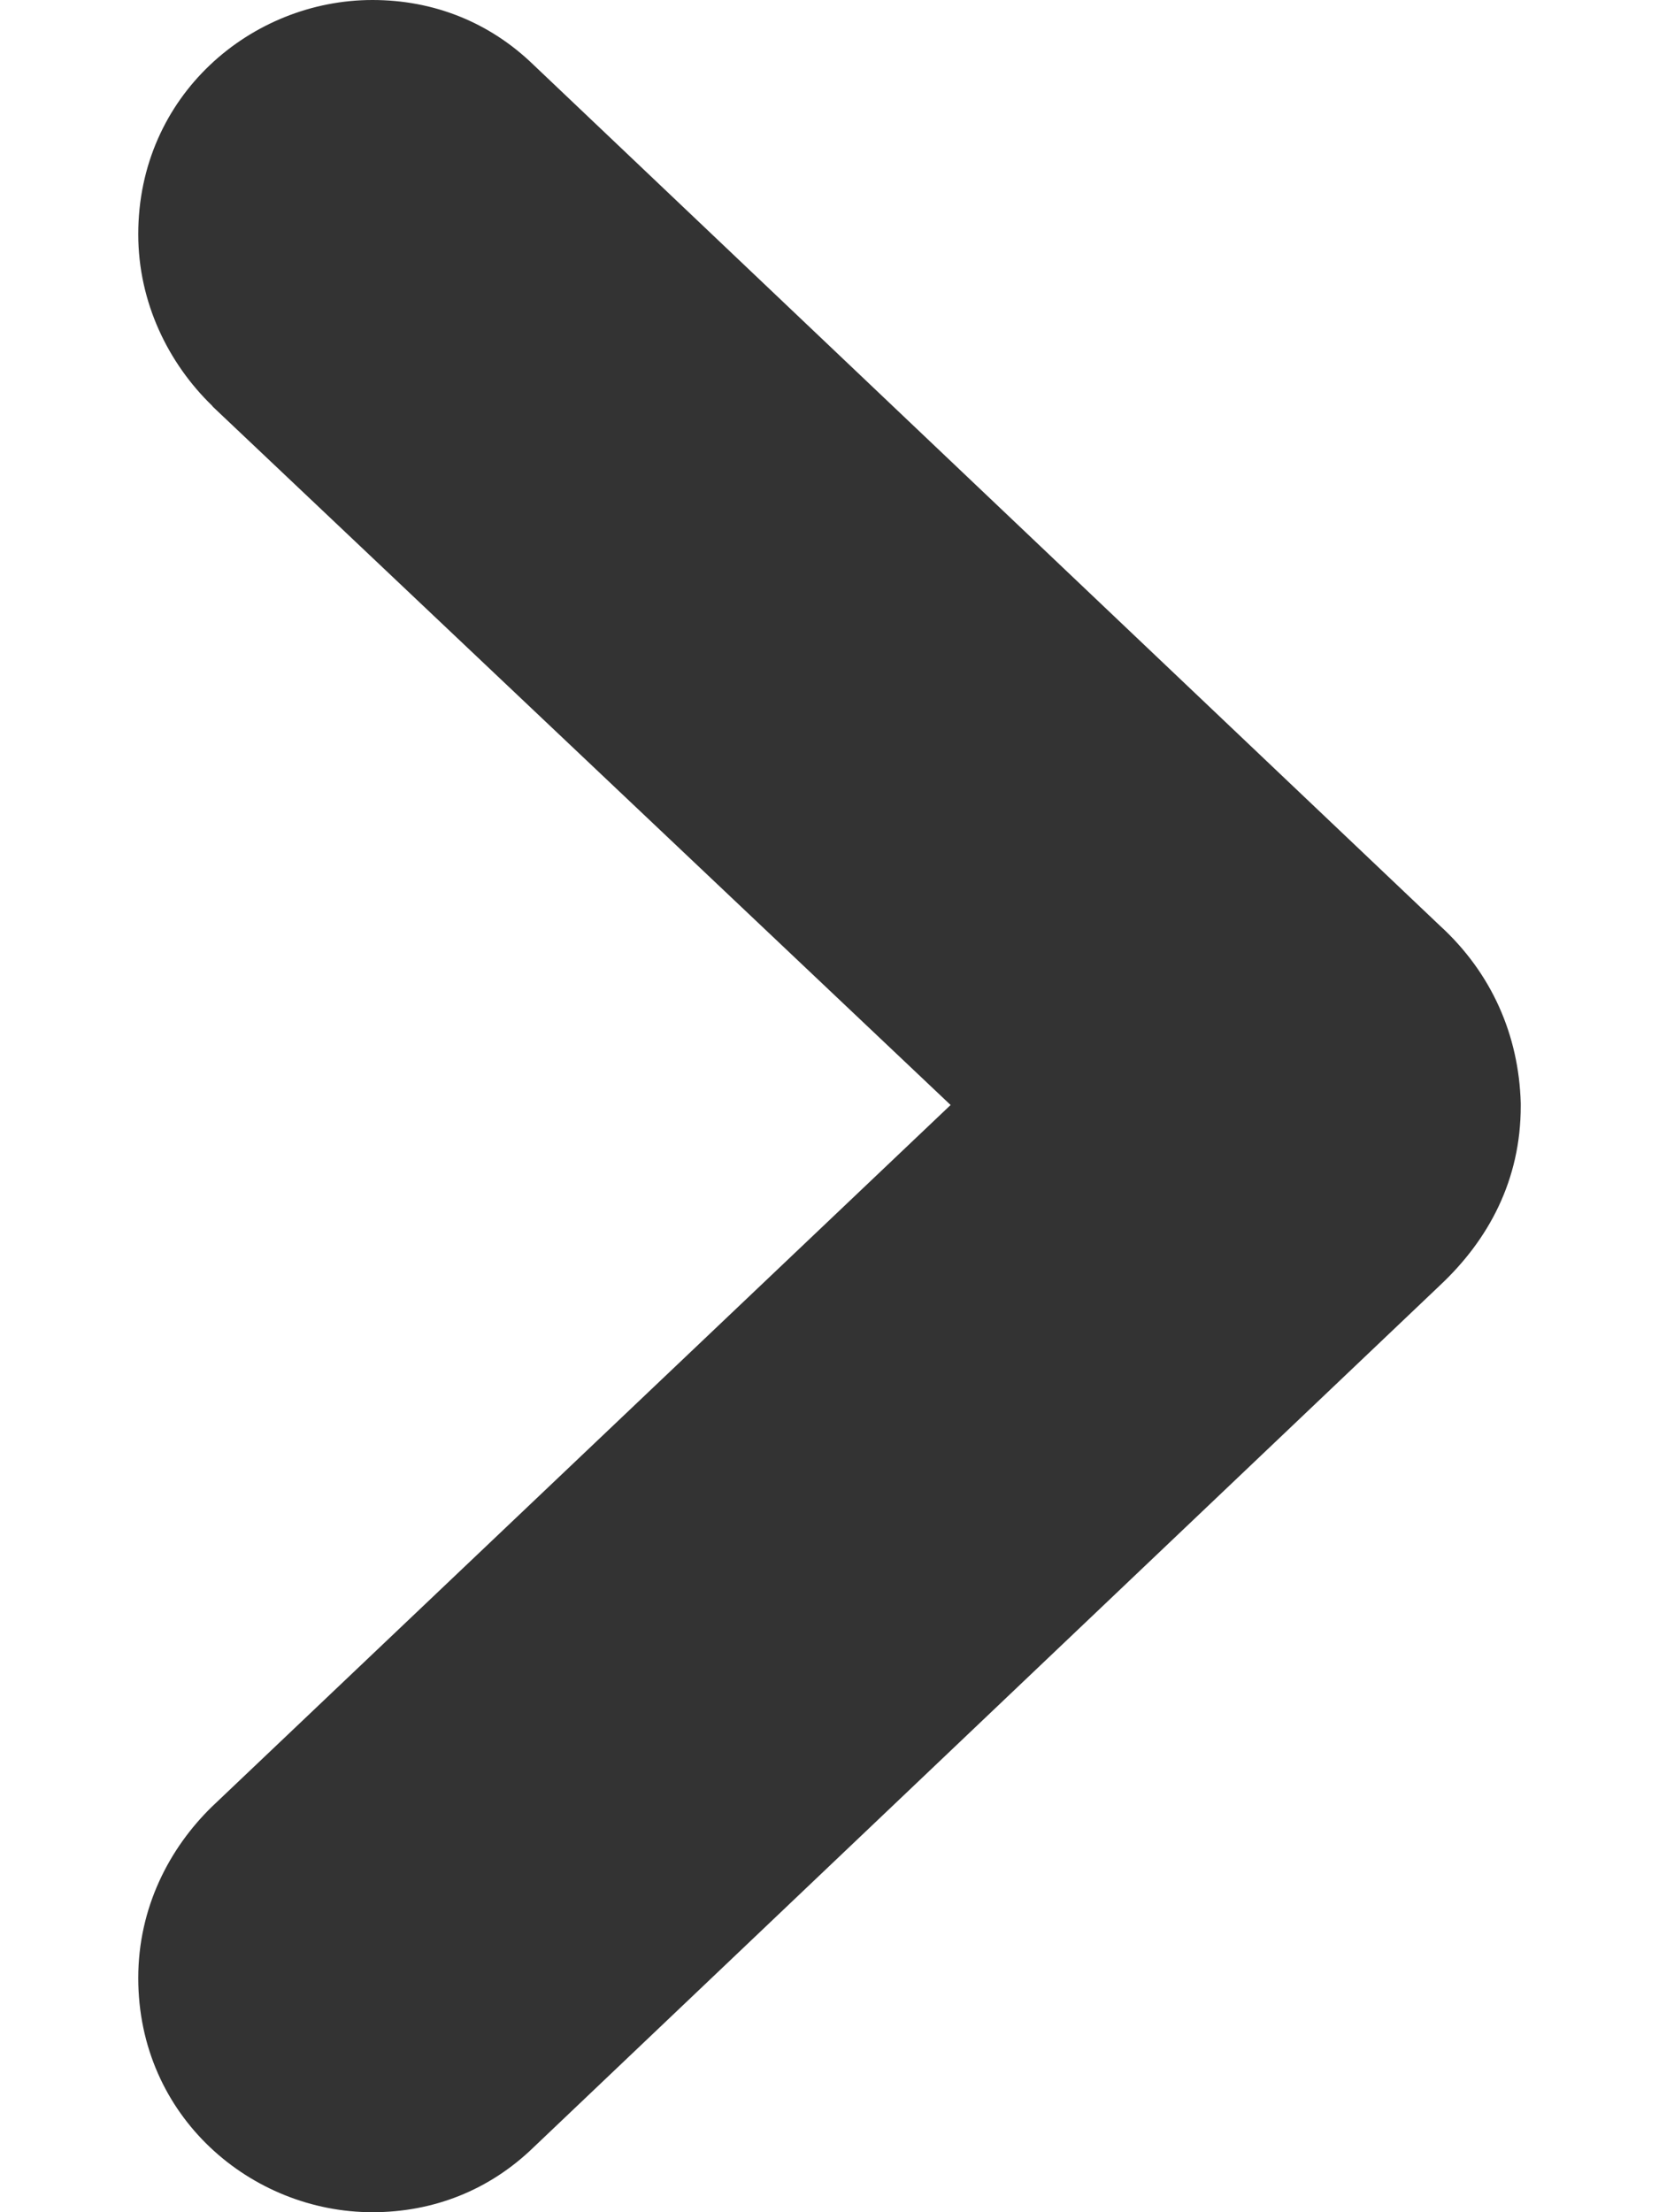 <svg width="6" height="8" viewBox="0 0 6 8" fill="none" xmlns="http://www.w3.org/2000/svg">
<path fill-rule="evenodd" clip-rule="evenodd" d="M3.438 3.996L0.767 6.533C0.612 6.684 0.5 6.899 0.5 7.153C0.5 7.655 0.909 8 1.347 8C1.568 8 1.77 7.92 1.929 7.766L5.207 4.649L5.208 4.648C5.384 4.483 5.5 4.267 5.5 4V3.989C5.493 3.745 5.396 3.519 5.206 3.346L1.929 0.234C1.77 0.08 1.568 0 1.347 0C0.909 0 0.5 0.345 0.5 0.847C0.5 1.095 0.61 1.315 0.767 1.467L0.77 1.471L3.438 3.996Z" fill="black" fill-opacity="0.8"/>
</svg>
